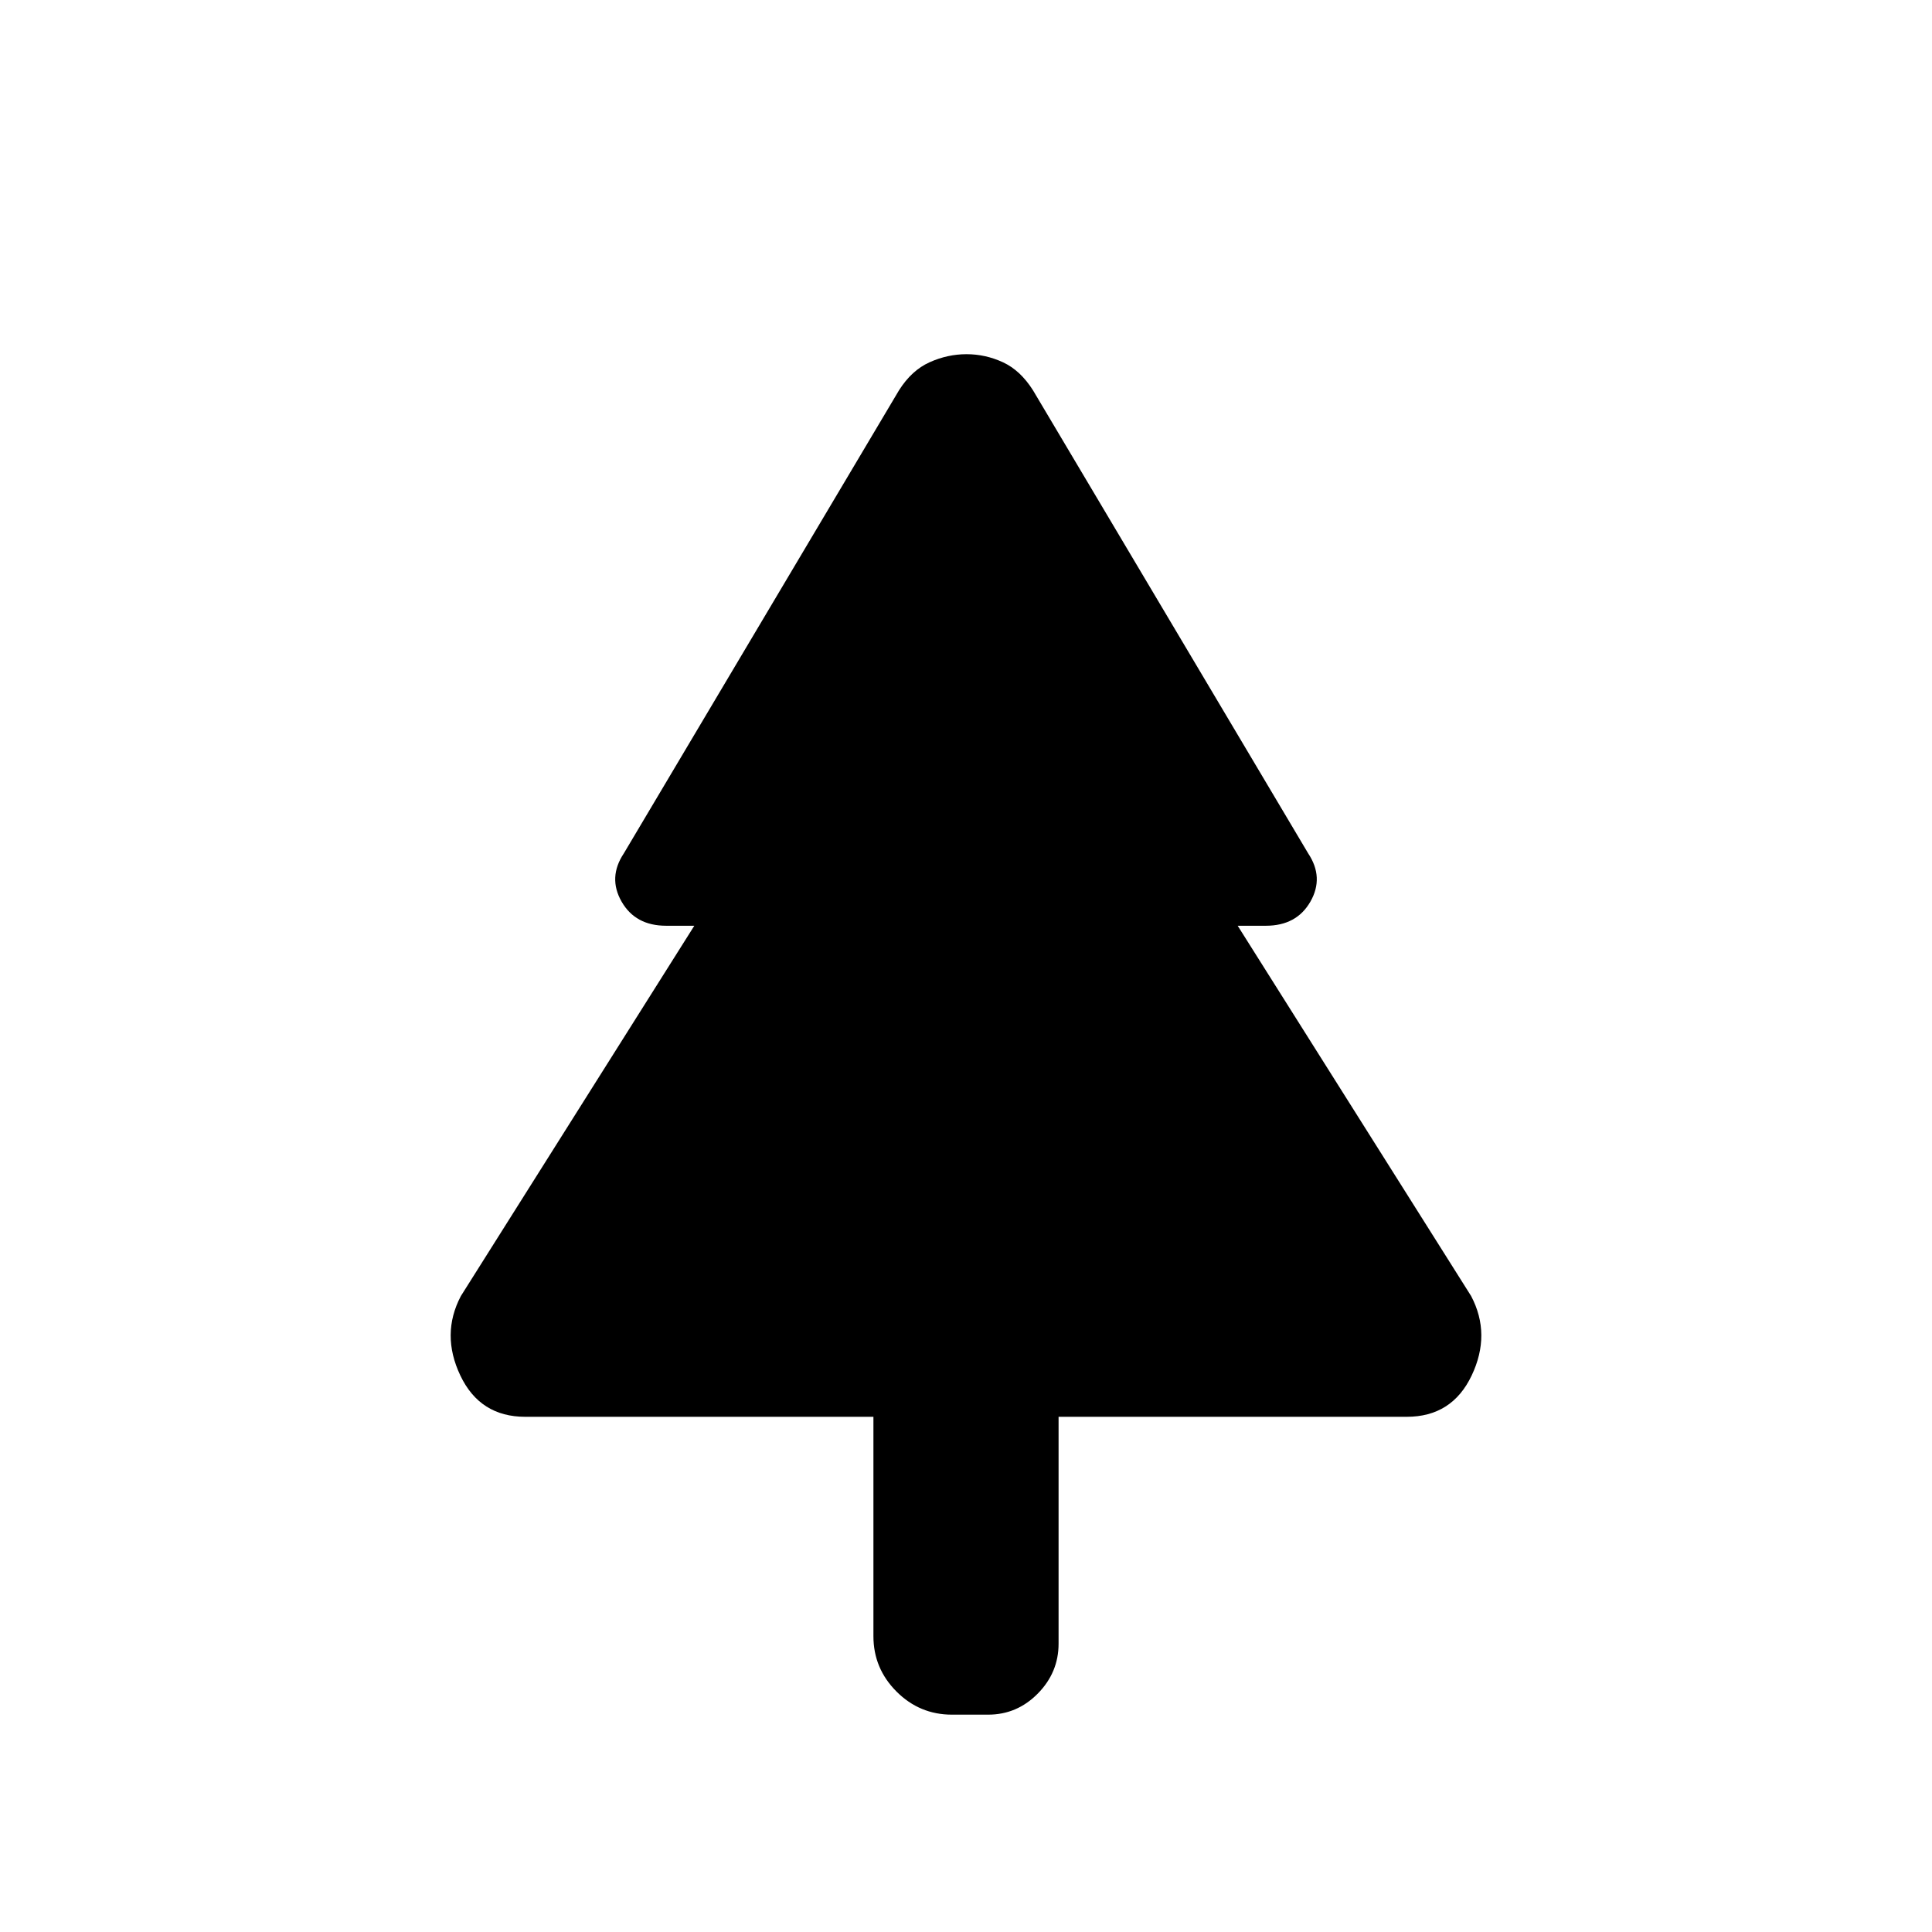 <svg xmlns="http://www.w3.org/2000/svg" height="20" viewBox="0 -960 960 960" width="20"><path d="M434-256H261q-22.5 0-32.25-20.5T229-316l116-184h-14q-15.28 0-22.14-12-6.86-12 1.14-24l136.72-230.08Q453-776 461.92-780q8.91-4 18.33-4 9.42 0 18.08 4 8.67 4 14.95 13.92L650-536q8 12 1.14 24T629-500h-14l116 184q10 19 .25 39.5T699-256H526v112.74q0 14.31-10.33 24.79Q505.35-108 491-108h-18q-16.05 0-27.52-11.47Q434-130.95 434-147v-109Z"/></svg>